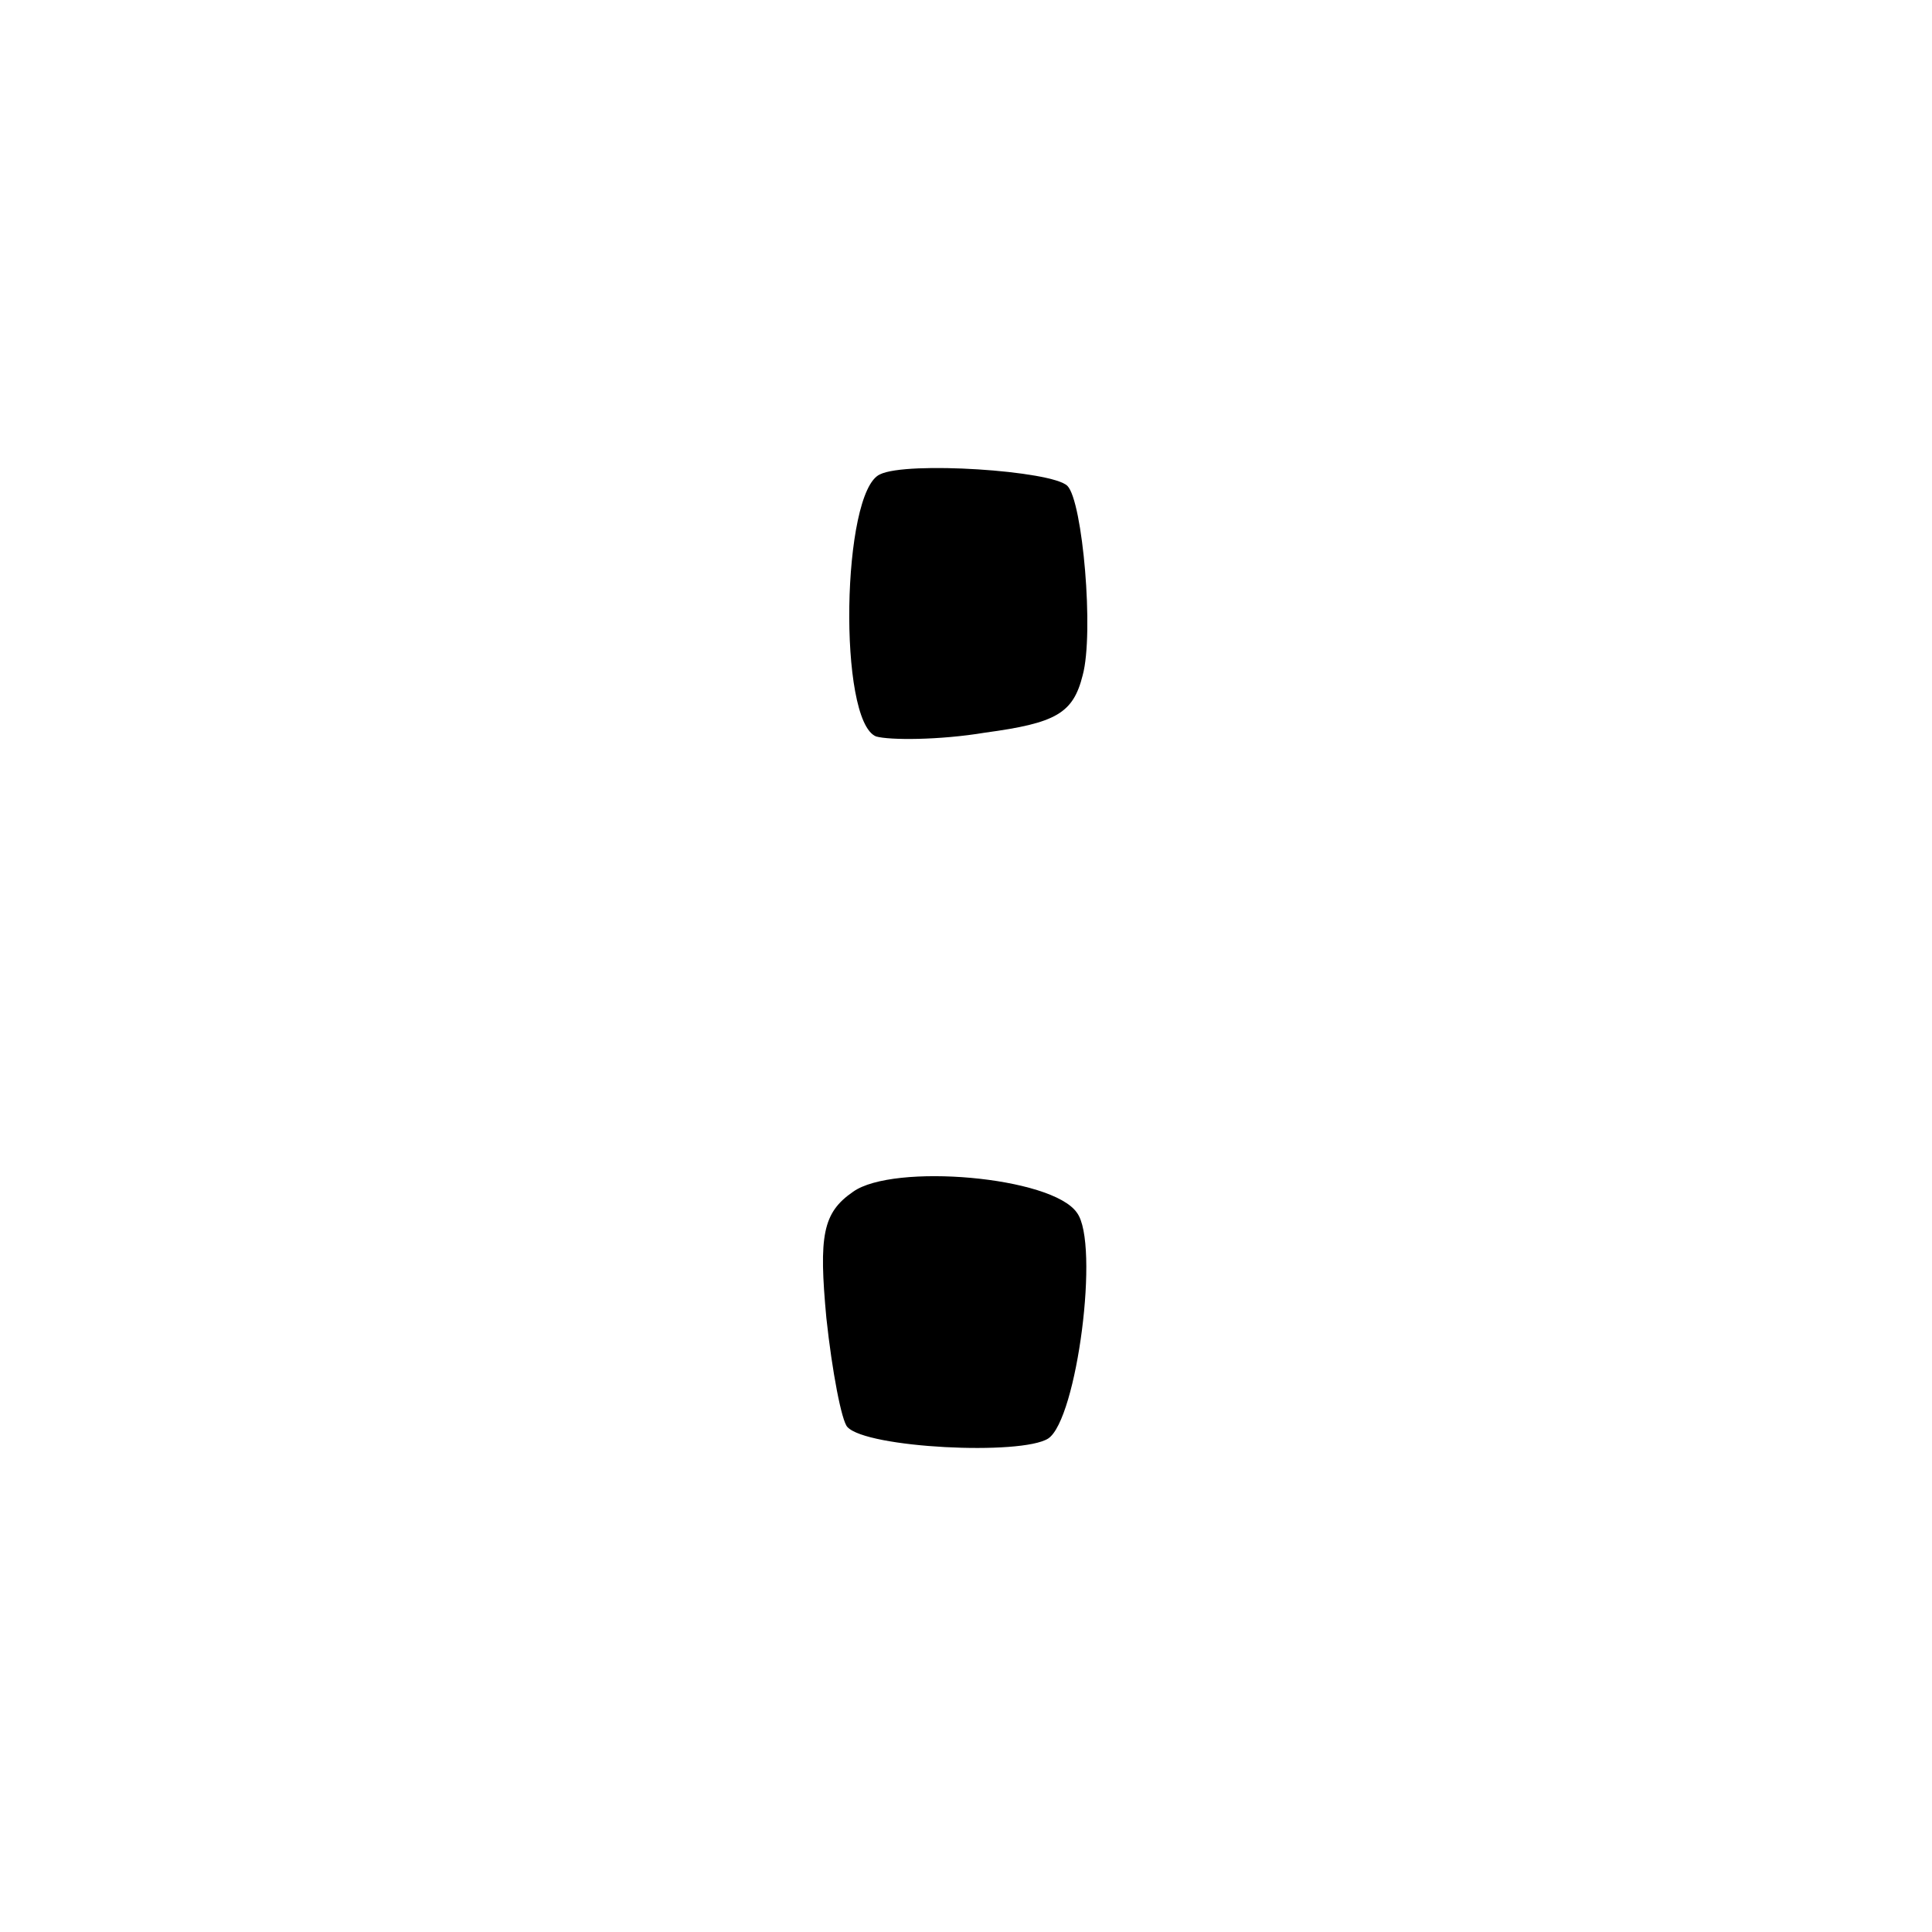 <?xml version="1.0" standalone="no"?>
<!DOCTYPE svg PUBLIC "-//W3C//DTD SVG 20010904//EN"
 "http://www.w3.org/TR/2001/REC-SVG-20010904/DTD/svg10.dtd">
<svg version="1.0" xmlns="http://www.w3.org/2000/svg"
 width="101pt" height="101pt" viewBox="0 0 101 101"
 preserveAspectRatio="xMidYMid meet">
<g transform="translate(0,101) scale(0.1,-0.1)"
fill="#000000" stroke="none">
<path d="M460 762 c-20 -9 -22 -129 -2 -137 7 -2 33 -2 57 2 37 5 46 10 51 30
6 22 0 91 -8 99 -8 8 -84 13 -98 6z"/>
<path d="M446 387 c-16 -11 -18 -23 -14 -66 3 -28 8 -54 11 -57 10 -11 91 -15
105 -6 15 10 27 102 15 118 -13 19 -96 26 -117 11z"/>
</g>
</svg>
